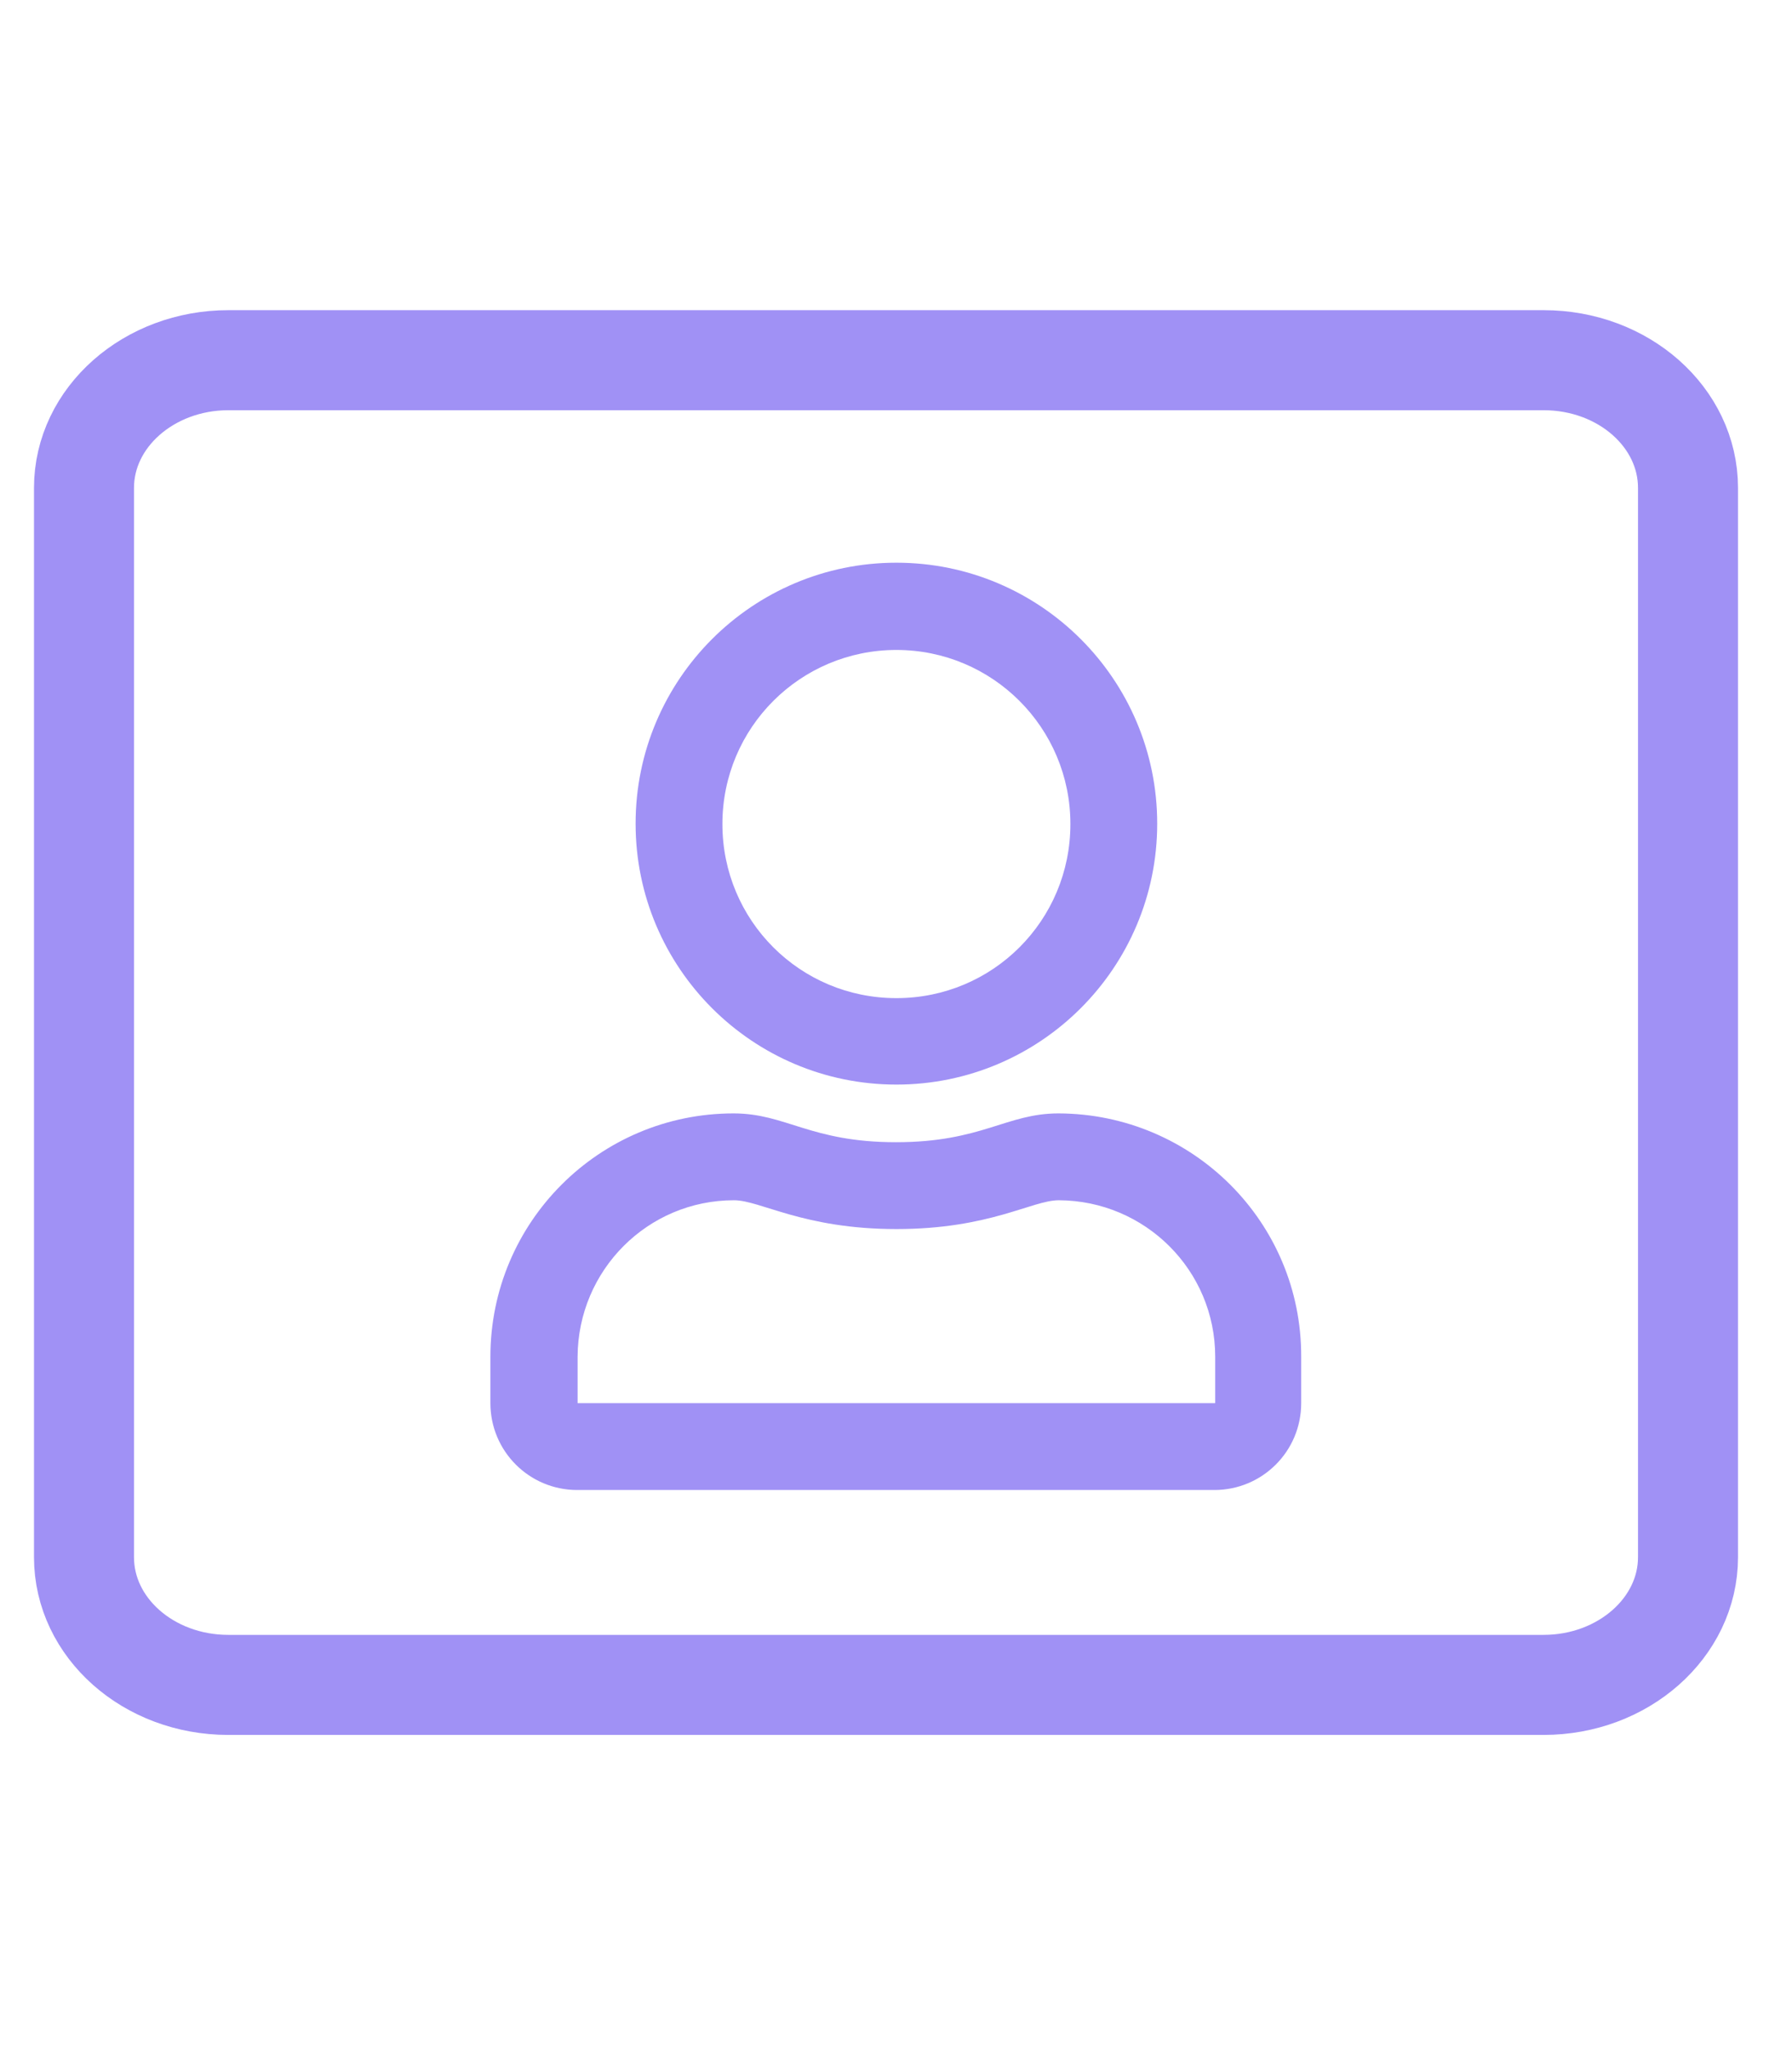 <?xml version="1.0" encoding="utf-8"?>
<!-- Generator: Adobe Illustrator 23.0.0, SVG Export Plug-In . SVG Version: 6.00 Build 0)  -->
<svg version="1.1" id="Layer_1" xmlns="http://www.w3.org/2000/svg" xmlns:xlink="http://www.w3.org/1999/xlink" x="0px" y="0px"
	 viewBox="0 0 448 512" style="enable-background:new 0 0 448 512;" xml:space="preserve">
<style type="text/css">
	.st0{fill:none;stroke:#A091F5;stroke-width:25;stroke-miterlimit:10;}
	.st1{fill:#A091F5;}
</style>
<title>Asset 1</title>
<path class="st0" d="M57.1,90h328.8c20,0,36.1,14.3,36.1,31.9v267.2c0,17.6-16.2,31.9-36.1,31.9H57.1c-20,0-36.1-14.3-36.1-31.9
	V121.9C21,104.3,37.2,90,57.1,90z"/>
<g>
	<g id="Layer_1-2">
		<path class="st1" d="M264.6,278.2c-13,0-19.2,7.2-40.6,7.2s-27.5-7.2-40.6-7.2c-33.6,0-60.8,27.2-60.8,60.8v11.6
			c0,12,9.7,21.7,21.7,21.7l0,0h159.3c12,0,21.7-9.7,21.7-21.7l0,0V339C325.4,305.4,298.2,278.3,264.6,278.2z M303.7,350.6H144.4
			V339c0.1-21.6,17.5-39.1,39.1-39.1c6.6,0,17.3,7.2,40.6,7.2c23.4,0,33.9-7.2,40.6-7.2c21.6,0.1,39.1,17.5,39.1,39.1v11.6H303.7z
			 M224.1,271c36,0,65.2-29.2,65.2-65.2s-29.2-65.2-65.2-65.2s-65.2,29.2-65.2,65.2S188.1,271,224.1,271z M224.1,162.4
			c24,0,43.5,19.4,43.5,43.5s-19.4,43.5-43.5,43.5s-43.5-19.4-43.5-43.5S200.1,162.4,224.1,162.4z"/>
	</g>
</g>
</svg>
